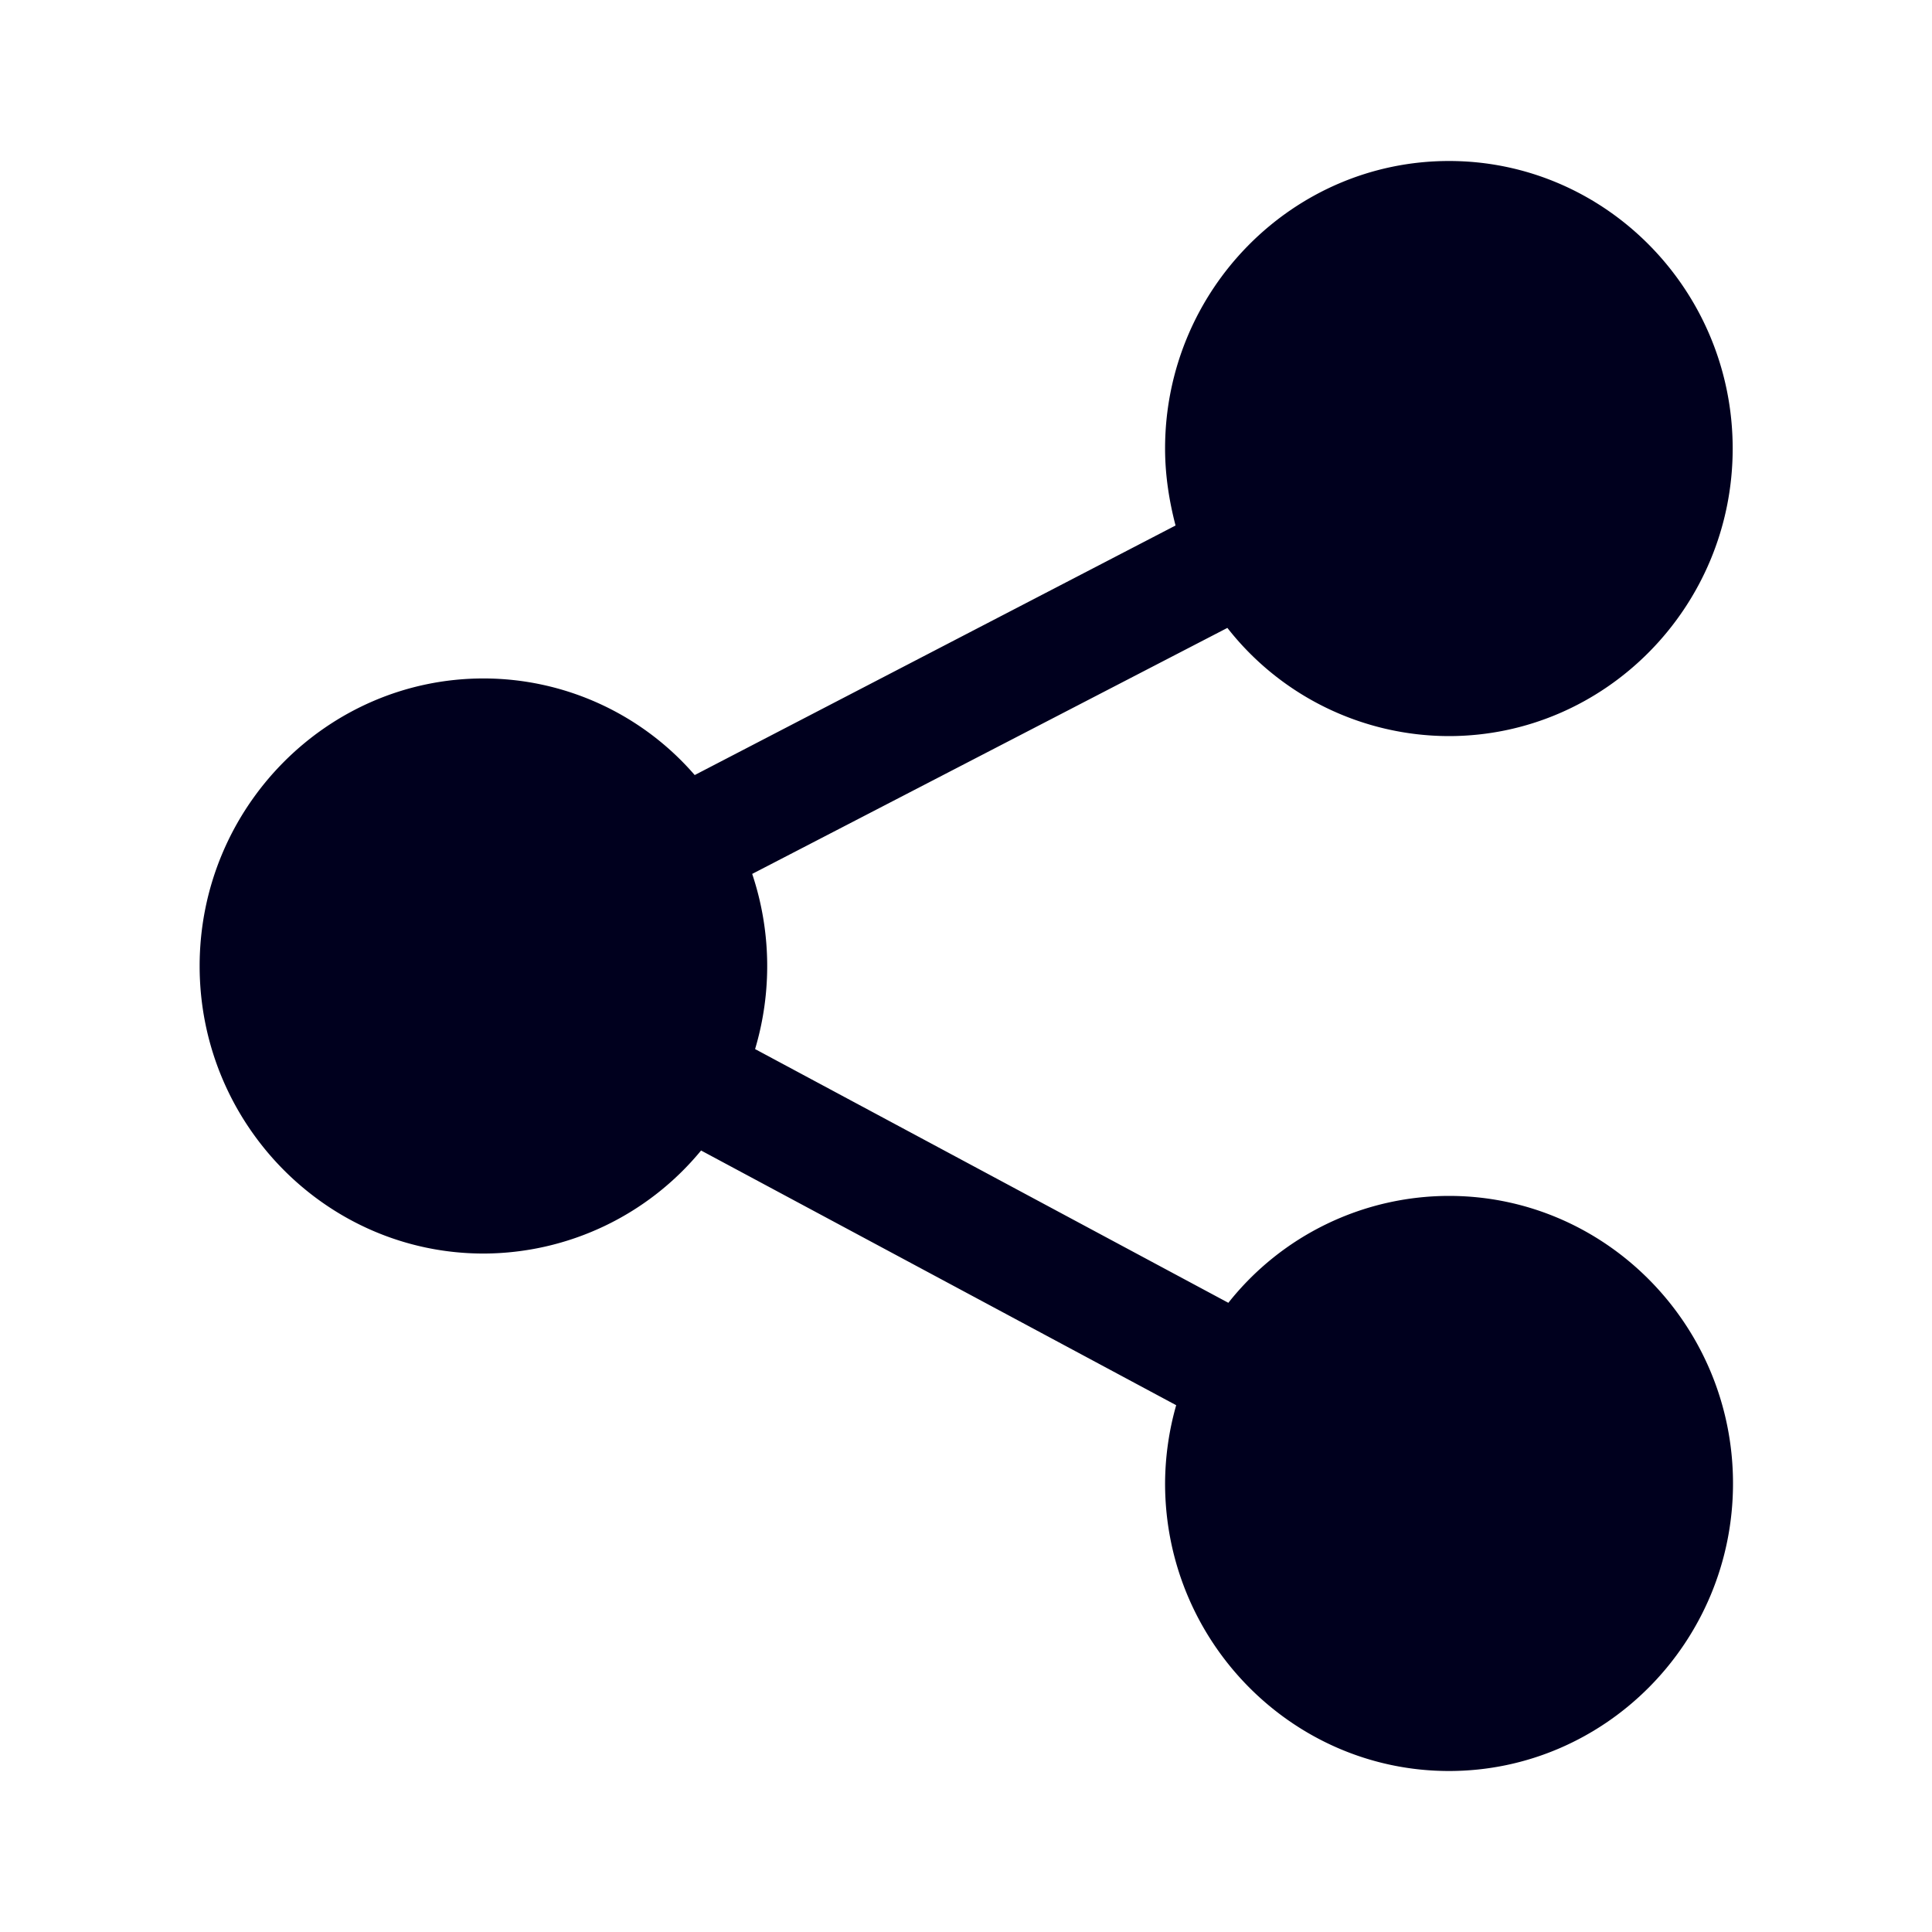 <svg xmlns="http://www.w3.org/2000/svg" width="24" height="24" fill="none"><path fill="#00001E" d="M18 14.856a3.5 3.5 0 0 0-2.741 1.328L9.38 13.032a3.608 3.608 0 0 0-.036-2.176L15.247 7.8a3.5 3.5 0 0 0 2.75 1.344c1.943 0 3.527-1.604 3.527-3.572S19.944 2 18 2s-3.527 1.604-3.527 3.572c0 .332.051.652.13.956l-5.973 3.1a3.47 3.47 0 0 0-2.623-1.2C4.064 8.428 2.48 10.032 2.48 12s1.584 3.572 3.527 3.572a3.51 3.51 0 0 0 2.702-1.28l5.902 3.164a3.6 3.6 0 0 0-.138.972C14.473 20.396 16.057 22 18 22s3.528-1.604 3.528-3.572-1.584-3.572-3.528-3.572"/></svg>